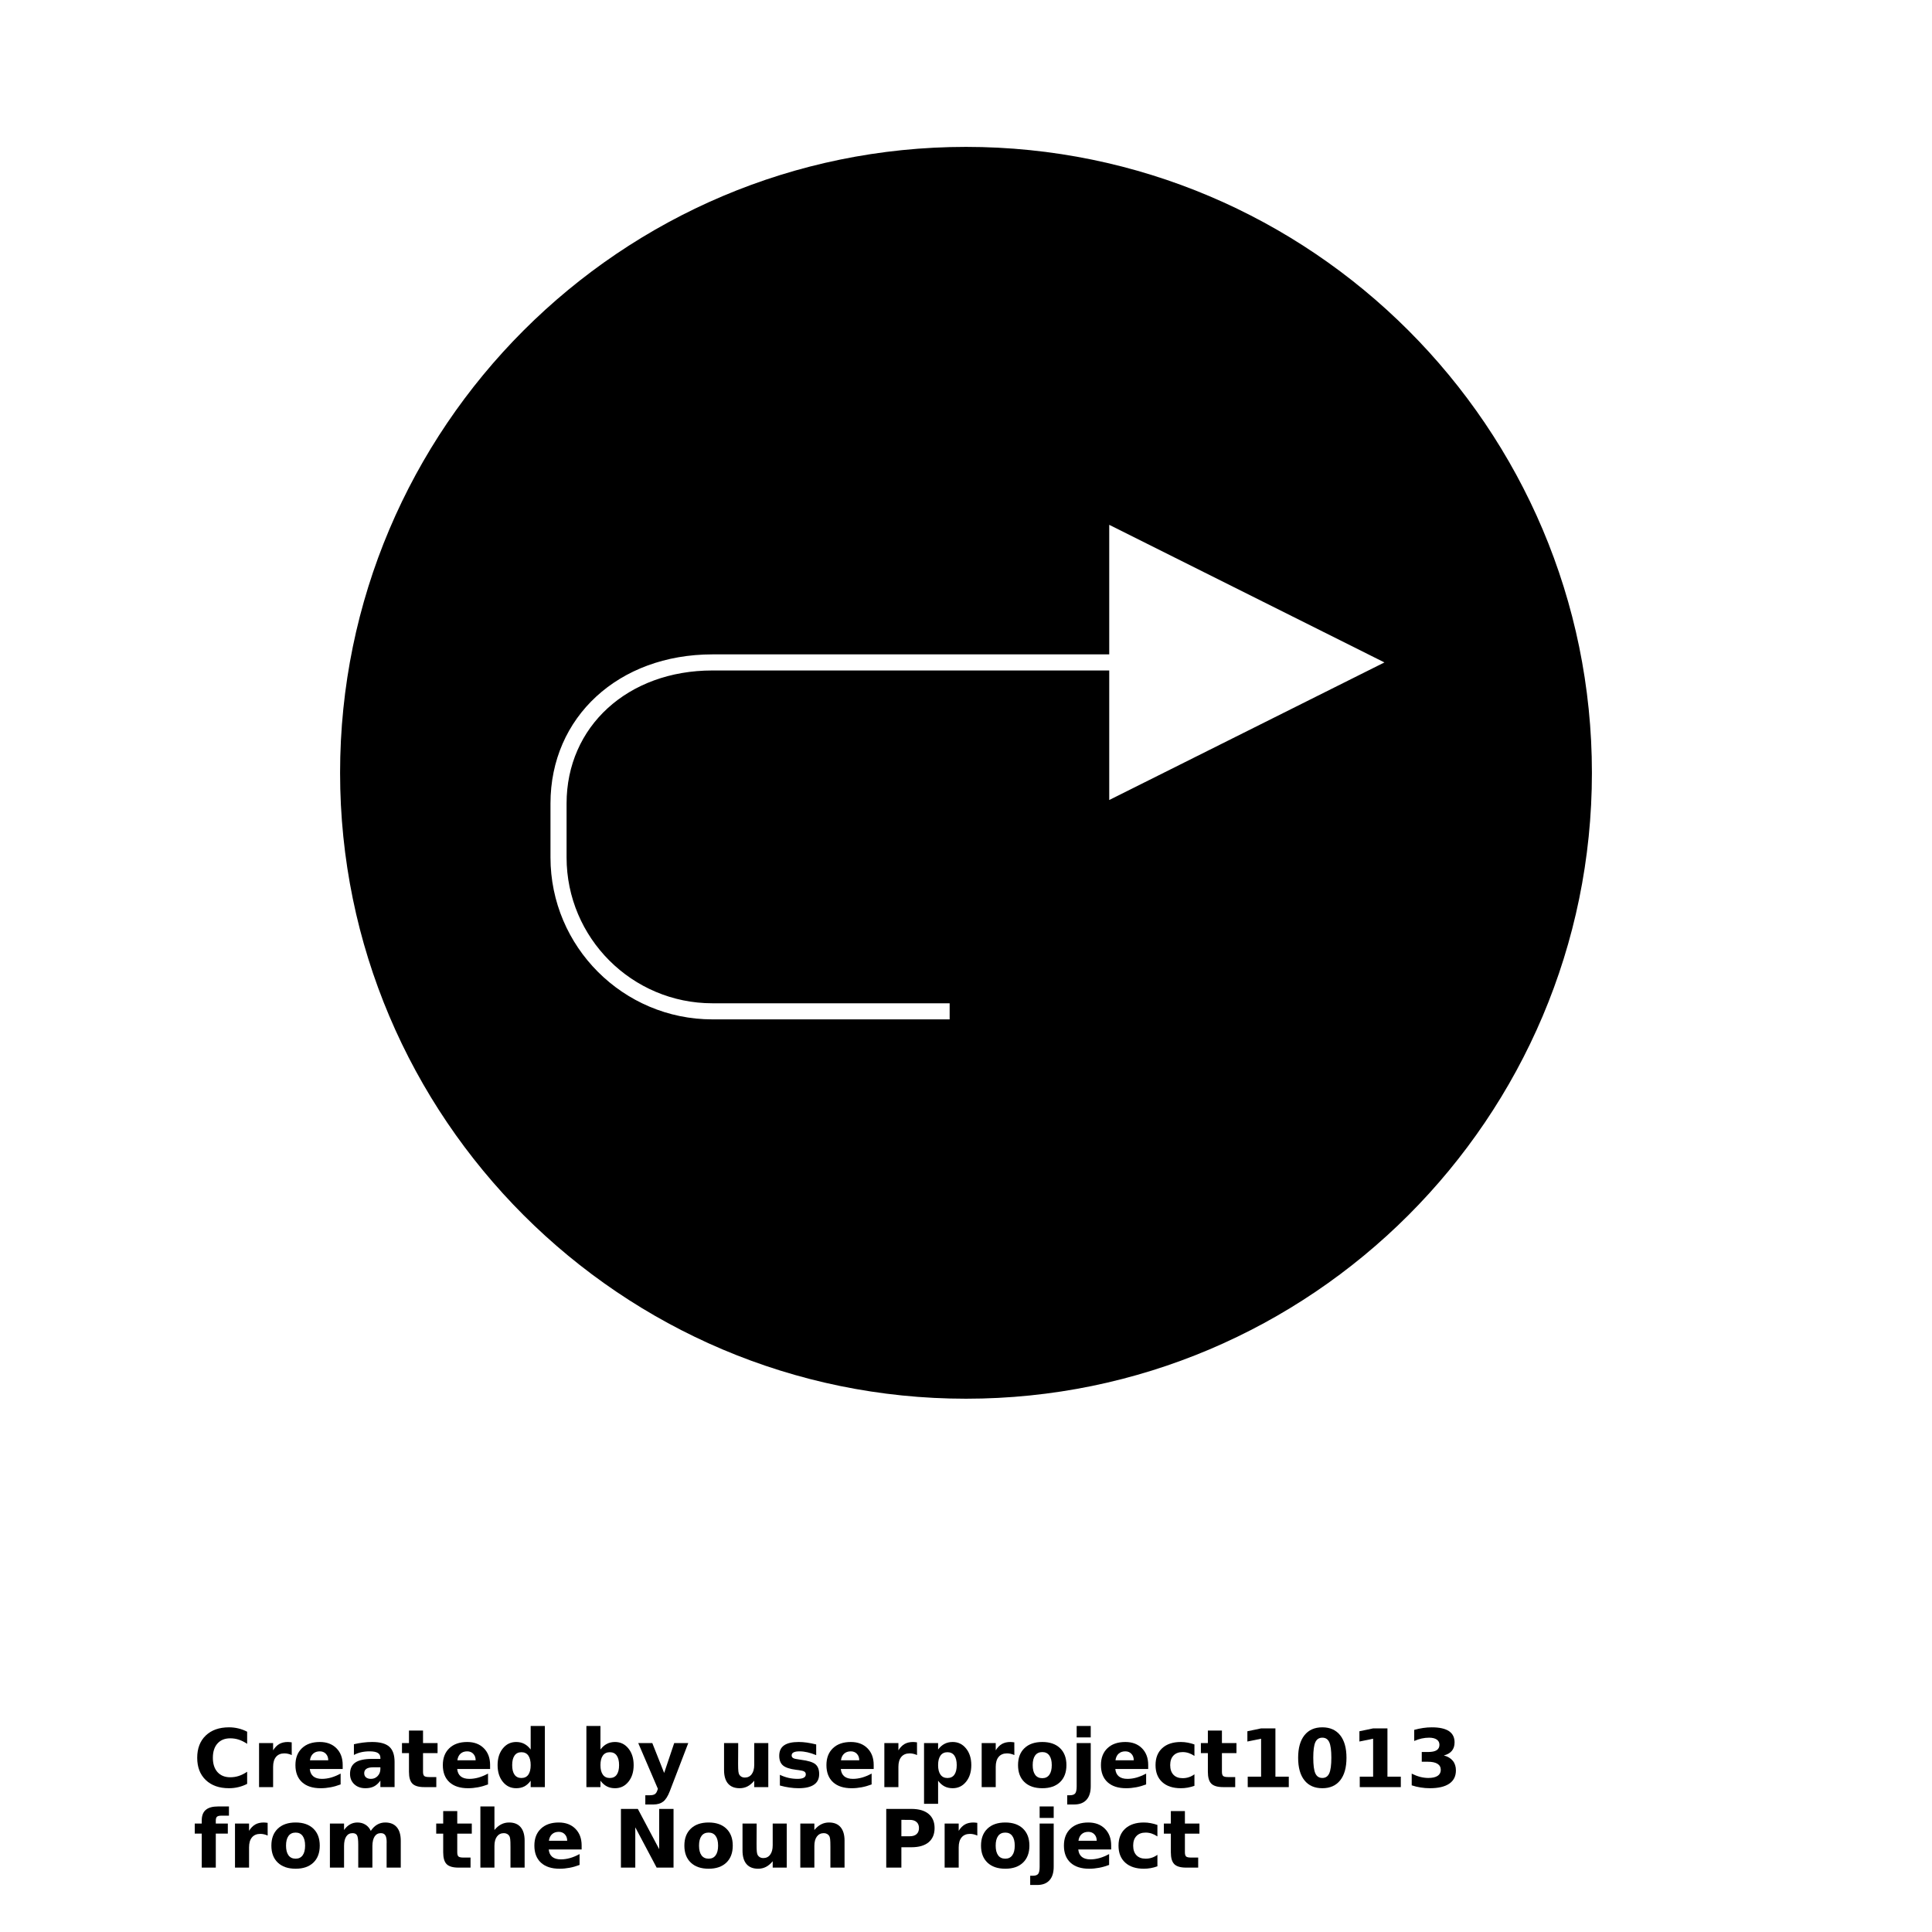 <?xml version="1.0" encoding="UTF-8"?>
<svg width="700pt" height="700pt" version="1.1" viewBox="0 0 700 700" xmlns="http://www.w3.org/2000/svg" xmlns:xlink="http://www.w3.org/1999/xlink">
 <defs>
  <symbol id="w" overflow="visible">
   <path d="m19.547-1.172c-1.012 0.523-2.062 0.914-3.156 1.172-1.094 0.27-2.234 0.406-3.422 0.406-3.543 0-6.352-0.988-8.422-2.969-2.062-1.977-3.094-4.66-3.094-8.047 0-3.406 1.031-6.098 3.094-8.078 2.07-1.977 4.879-2.969 8.422-2.969 1.188 0 2.328 0.137 3.422 0.406 1.094 0.262 2.144 0.656 3.156 1.188v4.391c-1.023-0.688-2.027-1.191-3.016-1.516-0.98-0.32-2.016-0.484-3.109-0.484-1.961 0-3.5 0.625-4.625 1.875-1.117 1.25-1.672 2.981-1.672 5.188 0 2.188 0.555 3.914 1.672 5.172 1.125 1.25 2.664 1.875 4.625 1.875 1.094 0 2.129-0.16 3.109-0.484 0.988-0.32 1.992-0.828 3.016-1.516z"/>
  </symbol>
  <symbol id="b" overflow="visible">
   <path d="m14.297-11.609c-0.449-0.207-0.891-0.359-1.328-0.453-0.438-0.102-0.883-0.156-1.328-0.156-1.312 0-2.324 0.422-3.031 1.266-0.711 0.836-1.062 2.039-1.062 3.609v7.344h-5.094v-15.953h5.094v2.625c0.656-1.051 1.406-1.816 2.25-2.297 0.852-0.477 1.875-0.719 3.062-0.719 0.176 0 0.363 0.012 0.562 0.031 0.195 0.012 0.484 0.043 0.859 0.094z"/>
  </symbol>
  <symbol id="a" overflow="visible">
   <path d="m18.375-8.016v1.453h-11.922c0.125 1.199 0.555 2.094 1.297 2.688 0.738 0.594 1.773 0.891 3.109 0.891 1.07 0 2.172-0.156 3.297-0.469 1.125-0.32 2.281-0.805 3.469-1.453v3.938c-1.211 0.461-2.418 0.805-3.625 1.031-1.211 0.227-2.414 0.344-3.609 0.344-2.898 0-5.148-0.727-6.75-2.188-1.594-1.469-2.391-3.531-2.391-6.188 0-2.594 0.785-4.633 2.359-6.125 1.57-1.5 3.734-2.25 6.484-2.25 2.508 0 4.516 0.758 6.016 2.266 1.508 1.512 2.266 3.531 2.266 6.062zm-5.234-1.703c0-0.969-0.289-1.75-0.859-2.344-0.562-0.594-1.297-0.891-2.203-0.891-0.992 0-1.797 0.281-2.422 0.844-0.617 0.555-0.996 1.352-1.141 2.391z"/>
  </symbol>
  <symbol id="l" overflow="visible">
   <path d="m9.594-7.172c-1.062 0-1.867 0.184-2.406 0.547-0.531 0.355-0.797 0.883-0.797 1.578 0 0.648 0.211 1.152 0.641 1.516 0.438 0.367 1.039 0.547 1.812 0.547 0.957 0 1.766-0.344 2.422-1.031s0.984-1.547 0.984-2.578v-0.578zm7.797-1.938v9.109h-5.141v-2.359c-0.688 0.969-1.461 1.672-2.312 2.109-0.855 0.438-1.891 0.656-3.109 0.656-1.656 0-3-0.477-4.031-1.438-1.031-0.969-1.547-2.219-1.547-3.75 0-1.875 0.641-3.25 1.922-4.125 1.289-0.875 3.316-1.312 6.078-1.312h3v-0.391c0-0.812-0.32-1.406-0.953-1.781-0.637-0.375-1.633-0.562-2.984-0.562-1.086 0-2.102 0.109-3.047 0.328-0.938 0.219-1.809 0.547-2.609 0.984v-3.891c1.082-0.258 2.176-0.457 3.281-0.594 1.102-0.145 2.207-0.219 3.312-0.219 2.875 0 4.945 0.57 6.219 1.703 1.281 1.137 1.922 2.981 1.922 5.531z"/>
  </symbol>
  <symbol id="c" overflow="visible">
   <path d="m8.016-20.484v4.531h5.266v3.641h-5.266v6.766c0 0.742 0.145 1.246 0.438 1.516 0.301 0.262 0.891 0.391 1.766 0.391h2.609v3.641h-4.359c-2.023 0-3.453-0.414-4.297-1.25-0.836-0.844-1.25-2.273-1.25-4.297v-6.766h-2.531v-3.641h2.531v-4.531z"/>
  </symbol>
  <symbol id="k" overflow="visible">
   <path d="m13.297-13.625v-8.531h5.141v22.156h-5.141v-2.312c-0.699 0.949-1.469 1.641-2.312 2.078-0.844 0.426-1.824 0.641-2.938 0.641-1.969 0-3.586-0.773-4.844-2.328-1.262-1.562-1.891-3.578-1.891-6.047 0-2.457 0.629-4.469 1.891-6.031 1.258-1.562 2.875-2.344 4.844-2.344 1.102 0 2.078 0.227 2.922 0.672 0.852 0.438 1.629 1.121 2.328 2.047zm-3.359 10.328c1.094 0 1.926-0.395 2.5-1.188 0.57-0.801 0.859-1.961 0.859-3.484 0-1.508-0.289-2.664-0.859-3.469-0.574-0.801-1.406-1.203-2.5-1.203-1.086 0-1.914 0.402-2.484 1.203-0.574 0.805-0.859 1.961-0.859 3.469 0 1.523 0.285 2.684 0.859 3.484 0.57 0.793 1.398 1.188 2.484 1.188z"/>
  </symbol>
  <symbol id="j" overflow="visible">
   <path d="m10.938-3.297c1.094 0 1.926-0.395 2.5-1.188 0.57-0.801 0.859-1.961 0.859-3.484 0-1.508-0.289-2.664-0.859-3.469-0.574-0.801-1.406-1.203-2.5-1.203s-1.934 0.402-2.516 1.203c-0.586 0.805-0.875 1.961-0.875 3.469 0 1.512 0.289 2.668 0.875 3.469 0.582 0.805 1.422 1.203 2.516 1.203zm-3.391-10.328c0.707-0.926 1.488-1.609 2.344-2.047 0.852-0.445 1.832-0.672 2.938-0.672 1.969 0 3.582 0.781 4.844 2.344 1.27 1.562 1.906 3.574 1.906 6.031 0 2.469-0.637 4.484-1.906 6.047-1.262 1.555-2.875 2.328-4.844 2.328-1.105 0-2.086-0.219-2.938-0.656-0.855-0.438-1.637-1.125-2.344-2.062v2.312h-5.094v-22.156h5.094z"/>
  </symbol>
  <symbol id="i" overflow="visible">
   <path d="m0.359-15.953h5.094l4.297 10.828 3.641-10.828h5.094l-6.703 17.469c-0.68 1.77-1.465 3.008-2.359 3.719-0.898 0.707-2.078 1.062-3.547 1.062h-2.953v-3.344h1.594c0.863 0 1.492-0.141 1.891-0.422 0.395-0.273 0.703-0.766 0.922-1.484l0.141-0.438z"/>
  </symbol>
  <symbol id="e" overflow="visible">
   <path d="m2.281-6.203v-9.75h5.125v1.594c0 0.867-0.008 1.953-0.016 3.266-0.012 1.305-0.016 2.172-0.016 2.609 0 1.281 0.031 2.203 0.094 2.766 0.07 0.562 0.188 0.977 0.344 1.234 0.219 0.336 0.492 0.59 0.828 0.766 0.332 0.18 0.719 0.266 1.156 0.266 1.062 0 1.895-0.406 2.5-1.219 0.613-0.812 0.922-1.945 0.922-3.406v-7.875h5.094v15.953h-5.094v-2.312c-0.773 0.938-1.59 1.625-2.453 2.062-0.855 0.438-1.797 0.656-2.828 0.656-1.844 0-3.25-0.562-4.219-1.688-0.961-1.133-1.438-2.773-1.438-4.922z"/>
  </symbol>
  <symbol id="v" overflow="visible">
   <path d="m14.906-15.453v3.875c-1.086-0.457-2.137-0.801-3.156-1.031-1.012-0.227-1.969-0.344-2.875-0.344-0.969 0-1.688 0.125-2.156 0.375-0.469 0.242-0.703 0.609-0.703 1.109 0 0.406 0.176 0.719 0.531 0.938 0.352 0.219 0.992 0.383 1.922 0.484l0.891 0.141c2.613 0.324 4.367 0.867 5.266 1.625 0.906 0.762 1.359 1.953 1.359 3.578 0 1.699-0.633 2.977-1.891 3.828-1.25 0.855-3.121 1.281-5.609 1.281-1.055 0-2.141-0.086-3.266-0.25-1.125-0.156-2.281-0.398-3.469-0.734v-3.875c1.02 0.492 2.062 0.859 3.125 1.109 1.07 0.242 2.16 0.359 3.266 0.359 0.988 0 1.734-0.133 2.234-0.406 0.508-0.27 0.766-0.676 0.766-1.219 0-0.457-0.18-0.797-0.531-1.016-0.344-0.227-1.031-0.406-2.062-0.531l-0.891-0.109c-2.273-0.281-3.867-0.805-4.781-1.578-0.906-0.77-1.359-1.941-1.359-3.516 0-1.688 0.578-2.938 1.734-3.75 1.156-0.82 2.93-1.234 5.328-1.234 0.938 0 1.922 0.074 2.953 0.219 1.039 0.148 2.164 0.371 3.375 0.672z"/>
  </symbol>
  <symbol id="u" overflow="visible">
   <path d="m7.547-2.312v8.375h-5.094v-22.016h5.094v2.328c0.707-0.926 1.488-1.609 2.344-2.047 0.852-0.445 1.832-0.672 2.938-0.672 1.969 0 3.582 0.781 4.844 2.344 1.27 1.562 1.906 3.574 1.906 6.031 0 2.469-0.637 4.484-1.906 6.047-1.262 1.555-2.875 2.328-4.844 2.328-1.105 0-2.086-0.219-2.938-0.656-0.855-0.438-1.637-1.125-2.344-2.062zm3.391-10.328c-1.094 0-1.934 0.402-2.516 1.203-0.586 0.805-0.875 1.961-0.875 3.469 0 1.512 0.289 2.668 0.875 3.469 0.582 0.805 1.422 1.203 2.516 1.203s1.926-0.395 2.5-1.188c0.57-0.801 0.859-1.961 0.859-3.484 0-1.508-0.289-2.664-0.859-3.469-0.574-0.801-1.406-1.203-2.5-1.203z"/>
  </symbol>
  <symbol id="d" overflow="visible">
   <path d="m10.047-12.688c-1.137 0-2 0.406-2.594 1.219s-0.891 1.98-0.891 3.5c0 1.531 0.297 2.703 0.891 3.516s1.457 1.219 2.594 1.219c1.102 0 1.945-0.406 2.531-1.219 0.594-0.812 0.891-1.984 0.891-3.516 0-1.52-0.297-2.688-0.891-3.5-0.586-0.812-1.43-1.219-2.531-1.219zm0-3.656c2.738 0 4.879 0.746 6.422 2.234 1.539 1.48 2.312 3.527 2.312 6.141 0 2.625-0.773 4.68-2.312 6.156-1.543 1.48-3.684 2.219-6.422 2.219-2.762 0-4.918-0.738-6.469-2.219-1.555-1.477-2.328-3.531-2.328-6.156 0-2.613 0.773-4.66 2.328-6.141 1.551-1.488 3.707-2.234 6.469-2.234z"/>
  </symbol>
  <symbol id="h" overflow="visible">
   <path d="m2.453-15.953h5.094v15.672c0 2.133-0.516 3.766-1.547 4.891-1.023 1.125-2.508 1.688-4.453 1.688h-2.516v-3.344h0.891c0.969 0 1.629-0.219 1.984-0.656 0.363-0.438 0.547-1.297 0.547-2.578zm0-6.203h5.094v4.156h-5.094z"/>
  </symbol>
  <symbol id="g" overflow="visible">
   <path d="m15.344-15.453v4.156c-0.699-0.469-1.398-0.816-2.094-1.047-0.699-0.227-1.422-0.344-2.172-0.344-1.43 0-2.539 0.418-3.328 1.25-0.793 0.824-1.188 1.98-1.188 3.469 0 1.5 0.395 2.668 1.188 3.5 0.789 0.824 1.898 1.234 3.328 1.234 0.801 0 1.555-0.117 2.266-0.359 0.719-0.238 1.383-0.586 2-1.047v4.172c-0.805 0.293-1.617 0.508-2.438 0.656-0.812 0.145-1.637 0.219-2.469 0.219-2.875 0-5.125-0.734-6.75-2.203-1.625-1.477-2.438-3.535-2.438-6.172 0-2.625 0.812-4.676 2.438-6.156 1.625-1.477 3.875-2.219 6.75-2.219 0.832 0 1.656 0.078 2.469 0.234 0.812 0.148 1.625 0.367 2.438 0.656z"/>
  </symbol>
  <symbol id="f" overflow="visible">
   <path d="m3.422-3.781h4.844v-13.75l-4.969 1.016v-3.719l4.938-1.031h5.219v17.484h4.844v3.781h-14.875z"/>
  </symbol>
  <symbol id="t" overflow="visible">
   <path d="m13.422-10.656c0-2.656-0.25-4.523-0.75-5.609-0.5-1.094-1.34-1.641-2.516-1.641-1.18 0-2.023 0.547-2.531 1.641-0.5 1.086-0.75 2.953-0.75 5.609 0 2.688 0.25 4.586 0.75 5.688 0.508 1.105 1.352 1.656 2.531 1.656 1.164 0 2-0.551 2.5-1.656 0.508-1.102 0.766-3 0.766-5.688zm5.484 0.047c0 3.523-0.762 6.242-2.281 8.156-1.523 1.906-3.68 2.859-6.469 2.859-2.805 0-4.965-0.953-6.484-2.859-1.523-1.914-2.281-4.633-2.281-8.156 0-3.531 0.758-6.254 2.281-8.172 1.52-1.914 3.68-2.875 6.484-2.875 2.789 0 4.945 0.961 6.469 2.875 1.52 1.918 2.281 4.641 2.281 8.172z"/>
  </symbol>
  <symbol id="s" overflow="visible">
   <path d="m13.594-11.469c1.426 0.375 2.508 1.023 3.25 1.938 0.75 0.918 1.125 2.078 1.125 3.484 0 2.117-0.809 3.719-2.422 4.812-1.605 1.094-3.961 1.641-7.062 1.641-1.094 0-2.188-0.09-3.281-0.266-1.094-0.164-2.18-0.426-3.25-0.781v-4.234c1.02 0.512 2.035 0.902 3.047 1.172 1.02 0.262 2.016 0.391 2.984 0.391 1.457 0 2.57-0.25 3.344-0.75 0.77-0.508 1.156-1.234 1.156-2.172 0-0.969-0.398-1.703-1.188-2.203-0.793-0.5-1.961-0.75-3.5-0.75h-2.203v-3.531h2.312c1.375 0 2.398-0.211 3.078-0.641 0.676-0.438 1.016-1.098 1.016-1.984 0-0.812-0.328-1.441-0.984-1.891-0.656-0.445-1.586-0.672-2.781-0.672-0.887 0-1.781 0.102-2.688 0.297-0.898 0.199-1.793 0.496-2.688 0.891v-4.016c1.082-0.301 2.156-0.531 3.219-0.688s2.109-0.234 3.141-0.234c2.758 0 4.828 0.453 6.203 1.359s2.062 2.273 2.062 4.094c0 1.25-0.328 2.273-0.984 3.062-0.656 0.793-1.625 1.352-2.906 1.672z"/>
  </symbol>
  <symbol id="r" overflow="visible">
   <path d="m12.953-22.156v3.344h-2.828c-0.719 0-1.227 0.133-1.516 0.391-0.281 0.262-0.422 0.715-0.422 1.359v1.109h4.359v3.641h-4.359v12.312h-5.094v-12.312h-2.531v-3.641h2.531v-1.109c0-1.738 0.484-3.019 1.453-3.844 0.969-0.832 2.469-1.25 4.5-1.25z"/>
  </symbol>
  <symbol id="q" overflow="visible">
   <path d="m17.234-13.297c0.645-0.988 1.41-1.742 2.297-2.266 0.895-0.52 1.875-0.781 2.938-0.781 1.832 0 3.227 0.57 4.188 1.703 0.957 1.125 1.438 2.766 1.438 4.922v9.719h-5.125v-8.312-0.391c0.008-0.133 0.016-0.32 0.016-0.562 0-1.133-0.168-1.953-0.5-2.453-0.324-0.508-0.859-0.766-1.609-0.766-0.969 0-1.719 0.402-2.25 1.203-0.523 0.793-0.793 1.945-0.812 3.453v7.828h-5.125v-8.312c0-1.77-0.152-2.906-0.453-3.406-0.305-0.508-0.844-0.766-1.625-0.766-0.98 0-1.734 0.402-2.266 1.203-0.531 0.805-0.797 1.949-0.797 3.438v7.844h-5.125v-15.953h5.125v2.328c0.625-0.895 1.344-1.57 2.156-2.031 0.812-0.457 1.707-0.688 2.688-0.688 1.102 0 2.078 0.266 2.922 0.797s1.484 1.281 1.922 2.25z"/>
  </symbol>
  <symbol id="p" overflow="visible">
   <path d="m18.484-9.719v9.719h-5.125v-7.406c0-1.395-0.031-2.352-0.094-2.875-0.062-0.52-0.168-0.906-0.312-1.156-0.199-0.332-0.469-0.586-0.812-0.766-0.344-0.188-0.734-0.281-1.172-0.281-1.062 0-1.902 0.414-2.516 1.234-0.605 0.812-0.906 1.949-0.906 3.406v7.844h-5.094v-22.156h5.094v8.531c0.77-0.926 1.586-1.609 2.453-2.047 0.863-0.445 1.816-0.672 2.859-0.672 1.844 0 3.238 0.57 4.188 1.703 0.957 1.125 1.438 2.766 1.438 4.922z"/>
  </symbol>
  <symbol id="o" overflow="visible">
   <path d="m2.672-21.266h6.125l7.734 14.578v-14.578h5.203v21.266h-6.125l-7.734-14.594v14.594h-5.203z"/>
  </symbol>
  <symbol id="n" overflow="visible">
   <path d="m18.484-9.719v9.719h-5.125v-7.438c0-1.375-0.031-2.32-0.094-2.844-0.062-0.52-0.168-0.906-0.312-1.156-0.199-0.332-0.469-0.586-0.812-0.766-0.344-0.188-0.734-0.281-1.172-0.281-1.062 0-1.902 0.414-2.516 1.234-0.605 0.812-0.906 1.949-0.906 3.406v7.844h-5.094v-15.953h5.094v2.328c0.77-0.926 1.586-1.609 2.453-2.047 0.863-0.445 1.816-0.672 2.859-0.672 1.844 0 3.238 0.57 4.188 1.703 0.957 1.125 1.438 2.766 1.438 4.922z"/>
  </symbol>
  <symbol id="m" overflow="visible">
   <path d="m2.672-21.266h9.109c2.707 0 4.785 0.605 6.234 1.812 1.445 1.199 2.172 2.906 2.172 5.125 0 2.231-0.727 3.949-2.172 5.156-1.449 1.199-3.527 1.797-6.234 1.797h-3.625v7.375h-5.484zm5.484 3.969v5.938h3.047c1.062 0 1.879-0.254 2.453-0.766 0.582-0.52 0.875-1.254 0.875-2.203 0-0.945-0.293-1.676-0.875-2.188-0.574-0.52-1.391-0.781-2.453-0.781z"/>
  </symbol>
 </defs>
 <g>
  <path d="m350 506.78c125.05 0 226.78-101.73 226.78-226.78s-101.73-226.78-226.78-226.78-226.78 101.73-226.78 226.78 101.73 226.78 226.78 226.78zm-150.55-215.66c0-31.309 24.676-54.027 58.676-54.027h143.77v-46.941l99.711 49.859-99.711 49.852v-46.934l-143.77-0.004c-30.621 0-52.844 20.27-52.844 48.195v19.543c0 29.137 23.699 52.844 52.844 52.844h85.949v5.832h-85.949c-32.352 0-58.676-26.32-58.676-58.676v-19.543z"/>
  <use x="70" y="647.5" xlink:href="#w"/>
  <use x="91.406" y="647.5" xlink:href="#b"/>
  <use x="105.789" y="647.5" xlink:href="#a"/>
  <use x="125.57" y="647.5" xlink:href="#l"/>
  <use x="145.254" y="647.5" xlink:href="#c"/>
  <use x="159.195" y="647.5" xlink:href="#a"/>
  <use x="178.977" y="647.5" xlink:href="#k"/>
  <use x="210.008" y="647.5" xlink:href="#j"/>
  <use x="230.887" y="647.5" xlink:href="#i"/>
  <use x="260.055" y="647.5" xlink:href="#e"/>
  <use x="280.816" y="647.5" xlink:href="#v"/>
  <use x="298.18" y="647.5" xlink:href="#a"/>
  <use x="317.961" y="647.5" xlink:href="#b"/>
  <use x="332.344" y="647.5" xlink:href="#u"/>
  <use x="353.223" y="647.5" xlink:href="#b"/>
  <use x="367.605" y="647.5" xlink:href="#d"/>
  <use x="387.645" y="647.5" xlink:href="#h"/>
  <use x="397.641" y="647.5" xlink:href="#a"/>
  <use x="417.422" y="647.5" xlink:href="#g"/>
  <use x="434.711" y="647.5" xlink:href="#c"/>
  <use x="448.652" y="647.5" xlink:href="#f"/>
  <use x="468.949" y="647.5" xlink:href="#t"/>
  <use x="489.242" y="647.5" xlink:href="#f"/>
  <use x="509.535" y="647.5" xlink:href="#s"/>
  <use x="70" y="676.668" xlink:href="#r"/>
  <use x="82.688" y="676.668" xlink:href="#b"/>
  <use x="97.074" y="676.668" xlink:href="#d"/>
  <use x="117.109" y="676.668" xlink:href="#q"/>
  <use x="157.656" y="676.668" xlink:href="#c"/>
  <use x="171.598" y="676.668" xlink:href="#p"/>
  <use x="192.363" y="676.668" xlink:href="#a"/>
  <use x="222.301" y="676.668" xlink:href="#o"/>
  <use x="246.711" y="676.668" xlink:href="#d"/>
  <use x="266.746" y="676.668" xlink:href="#e"/>
  <use x="287.512" y="676.668" xlink:href="#n"/>
  <use x="318.43" y="676.668" xlink:href="#m"/>
  <use x="339.805" y="676.668" xlink:href="#b"/>
  <use x="354.191" y="676.668" xlink:href="#d"/>
  <use x="374.227" y="676.668" xlink:href="#h"/>
  <use x="384.227" y="676.668" xlink:href="#a"/>
  <use x="404.008" y="676.668" xlink:href="#g"/>
  <use x="421.297" y="676.668" xlink:href="#c"/>
 </g>
</svg>
